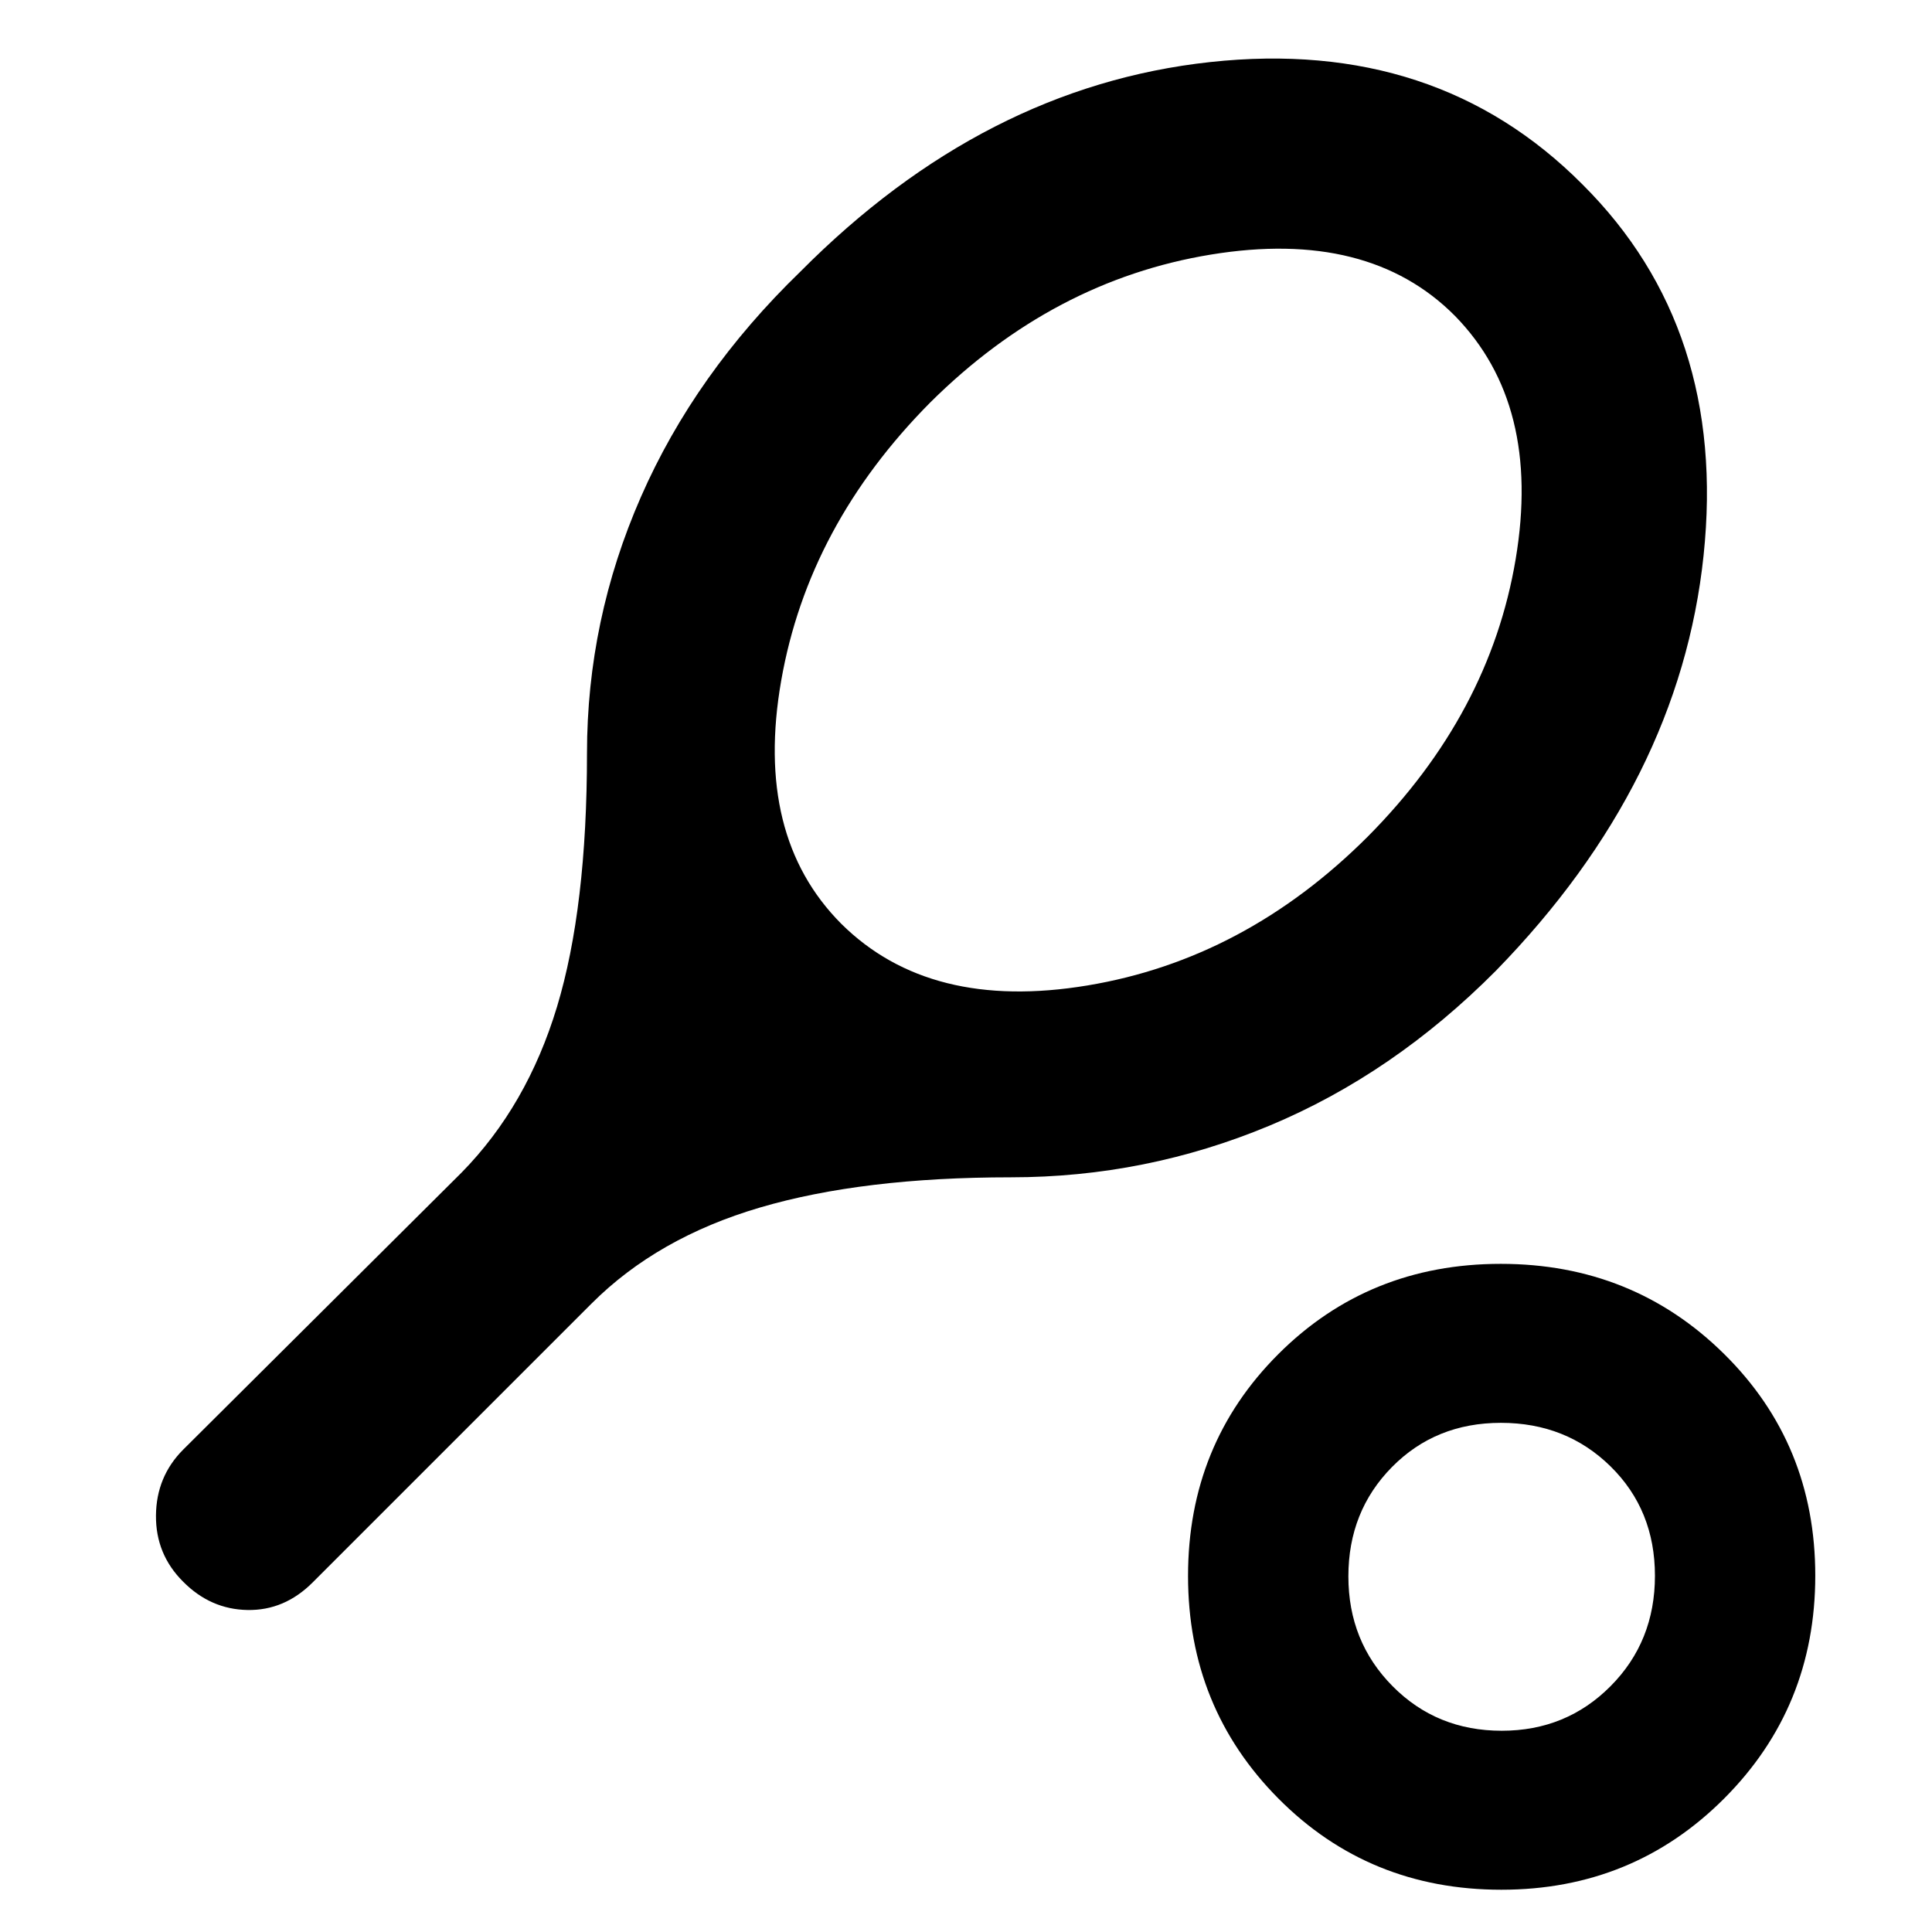 <svg xmlns="http://www.w3.org/2000/svg" height="40" viewBox="0 -960 960 960" width="40"><path d="M502.33-375q-73.66 0-124.66 15T294-312.33L155.33-173.67q-14 14-32.36 13.67-18.37-.33-31.97-14.07-13.67-13.6-13.5-32.91.17-19.31 13.5-32.69l138.33-137.66q32.57-33.17 47.45-82.42 14.89-49.25 14.89-125.92 0-66.31 26.83-127.49 26.83-61.17 79.17-111.84Q489-917 601.39-929.17q112.39-12.16 184.95 60.83Q858.33-796.67 846.5-684q-11.83 112.67-103.17 206.33-51 51.34-112.52 77Q569.29-375 502.33-375ZM418-501q44 43.67 122.33 30.67 78.34-13 139.38-74.05 60.54-61.01 73.42-137.81Q766-759 723-803q-43-43.33-121.33-30.5-78.34 12.83-139.4 73.45-60.6 61.05-74.1 138.27Q374.67-544.55 418-501ZM746-21q-65.72 0-110.7-45.25-44.97-45.25-44.97-110.67 0-65.41 44.89-110.25Q680.11-332 745.72-332t110.95 44.75Q902-242.5 902-177.08q0 65.41-45.28 110.75Q811.45-21 746-21Zm.21-79q32.07 0 54.09-22.17 22.03-22.17 22.03-54.83 0-32.67-22.03-54.33Q778.27-253 745.8-253t-54.13 21.96Q670-209.08 670-176.7q0 32.37 21.94 54.53Q713.88-100 746.21-100Zm-.21-77Z"/></svg>